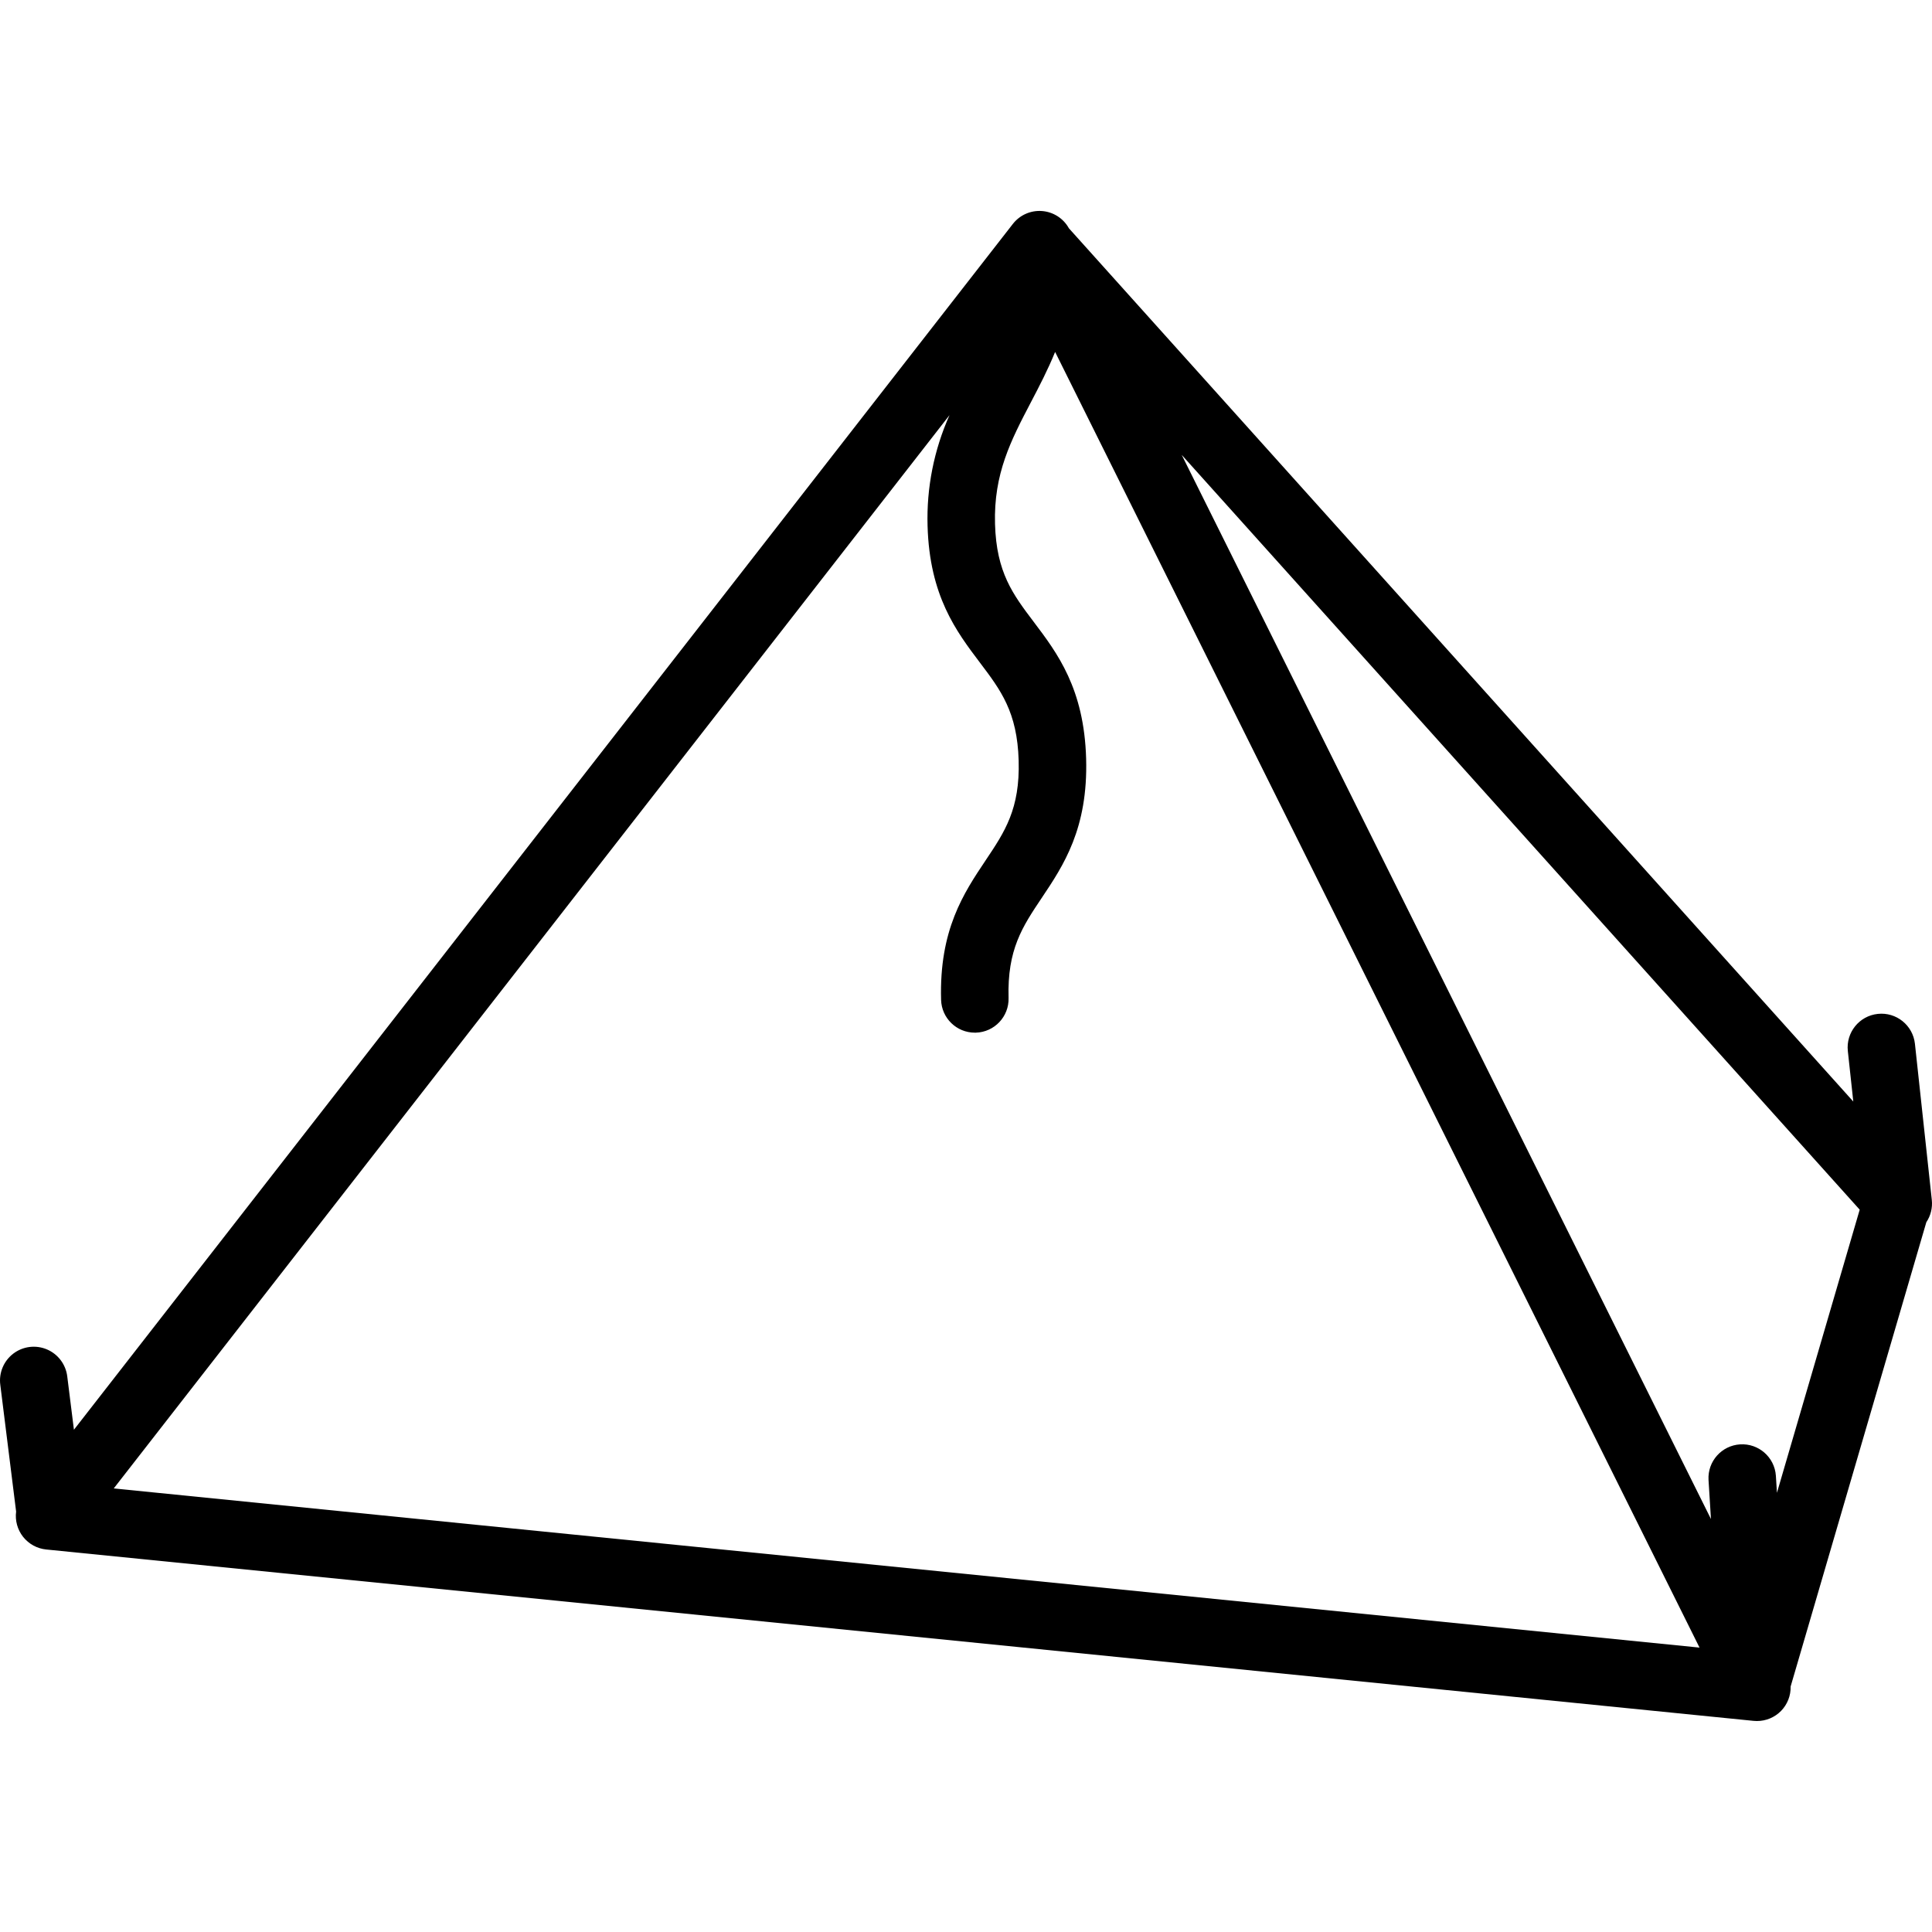 <svg height="458pt" viewBox="0 -50 458.004 458" width="458pt" xmlns="http://www.w3.org/2000/svg"><path d="m3.82 308.328c-.277 2.145.32 4.312 1.664 6.008 1.344 1.691 3.32 2.773 5.469 2.988l404.754 40.625c.27.023.535.039.801.039 2.152.004 4.215-.863 5.719-2.402 1.504-1.543 2.32-3.625 2.262-5.777l32.168-110.059c1.043-1.559 1.504-3.438 1.301-5.301l-4-37c-.477-4.395-4.422-7.57-8.812-7.094-4.395.473-7.57 4.422-7.094 8.812l1.293 11.965-185.949-207.016c-1.301-2.348-3.691-3.883-6.367-4.09-2.676-.207-5.273.941-6.922 3.059l-222.582 285.848-1.578-12.613c-.336-2.852-2.176-5.305-4.82-6.43-2.641-1.121-5.684-.742-7.969.996s-3.465 4.57-3.086 7.418zm417.426-4.441-.254-4.074c-.316-4.379-4.102-7.684-8.48-7.41-4.379.273-7.723 4.027-7.488 8.41l.578 9.285-125.465-252.266 160.727 178.934zm-196.152-255.477c-3.688 8.25-5.469 17.23-5.203 26.27.473 16.598 6.812 24.992 12.41 32.398 4.949 6.547 8.855 11.719 9.184 23.207.332 11.488-3.277 16.875-7.844 23.691-5.164 7.715-11.016 16.457-10.543 33.055.125 4.324 3.668 7.77 7.996 7.77h.23c4.418-.125 7.895-3.809 7.77-8.223-.328-11.488 3.277-16.875 7.844-23.695 5.164-7.711 11.016-16.453 10.543-33.051-.473-16.598-6.82-24.992-12.414-32.398-4.949-6.547-8.855-11.719-9.184-23.207-.344-11.957 3.773-19.824 8.535-28.93 1.934-3.695 3.965-7.582 5.711-11.867l152.766 307.152-375.93-37.734zm0 0"/></svg>